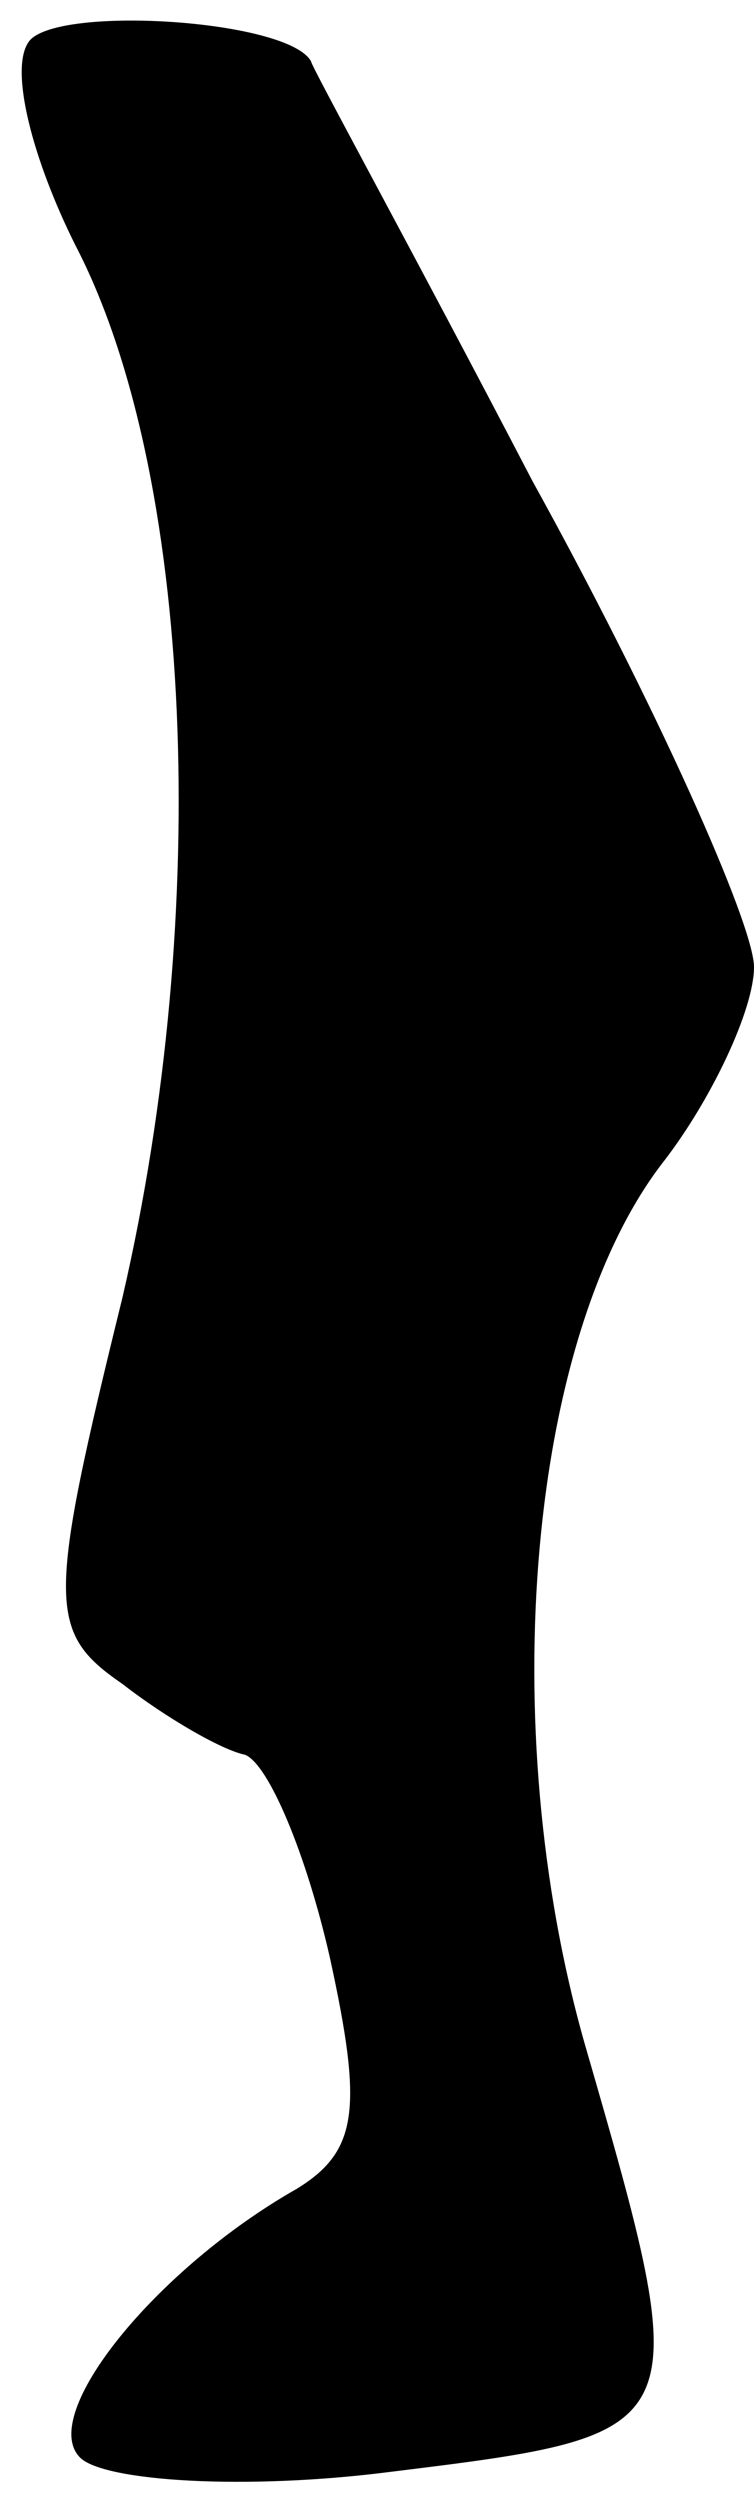 <?xml version="1.0" standalone="no"?>
<!DOCTYPE svg PUBLIC "-//W3C//DTD SVG 20010904//EN"
 "http://www.w3.org/TR/2001/REC-SVG-20010904/DTD/svg10.dtd">
<svg version="1.0" xmlns="http://www.w3.org/2000/svg"
 width="16pt" height="53pt" viewBox="0 0 16 53"
 preserveAspectRatio="xMidYMid meet">
<g transform="translate(0,53) scale(0.1,-0.1)"
fill="#000000" stroke="none">
<path fill="#000000" stroke="none" d="M6 521 c-4 -6 1 -25 10 -43 25 -48 29
-141 10 -223 -16 -65 -16 -71 0 -82 9 -7 21 -14 26 -15 5 -2 13 -21 18 -43 7
-32 6 -41 -7 -49 -30 -17 -55 -48 -46 -57 5 -5 35 -7 66 -3 65 8 65 8 41 91
-19 67 -12 150 17 187 10 13 19 32 19 41 0 9 -21 56 -47 103 -25 48 -47 88
-47 89 -5 9 -55 12 -60 4z"/>
</g>
</svg>
